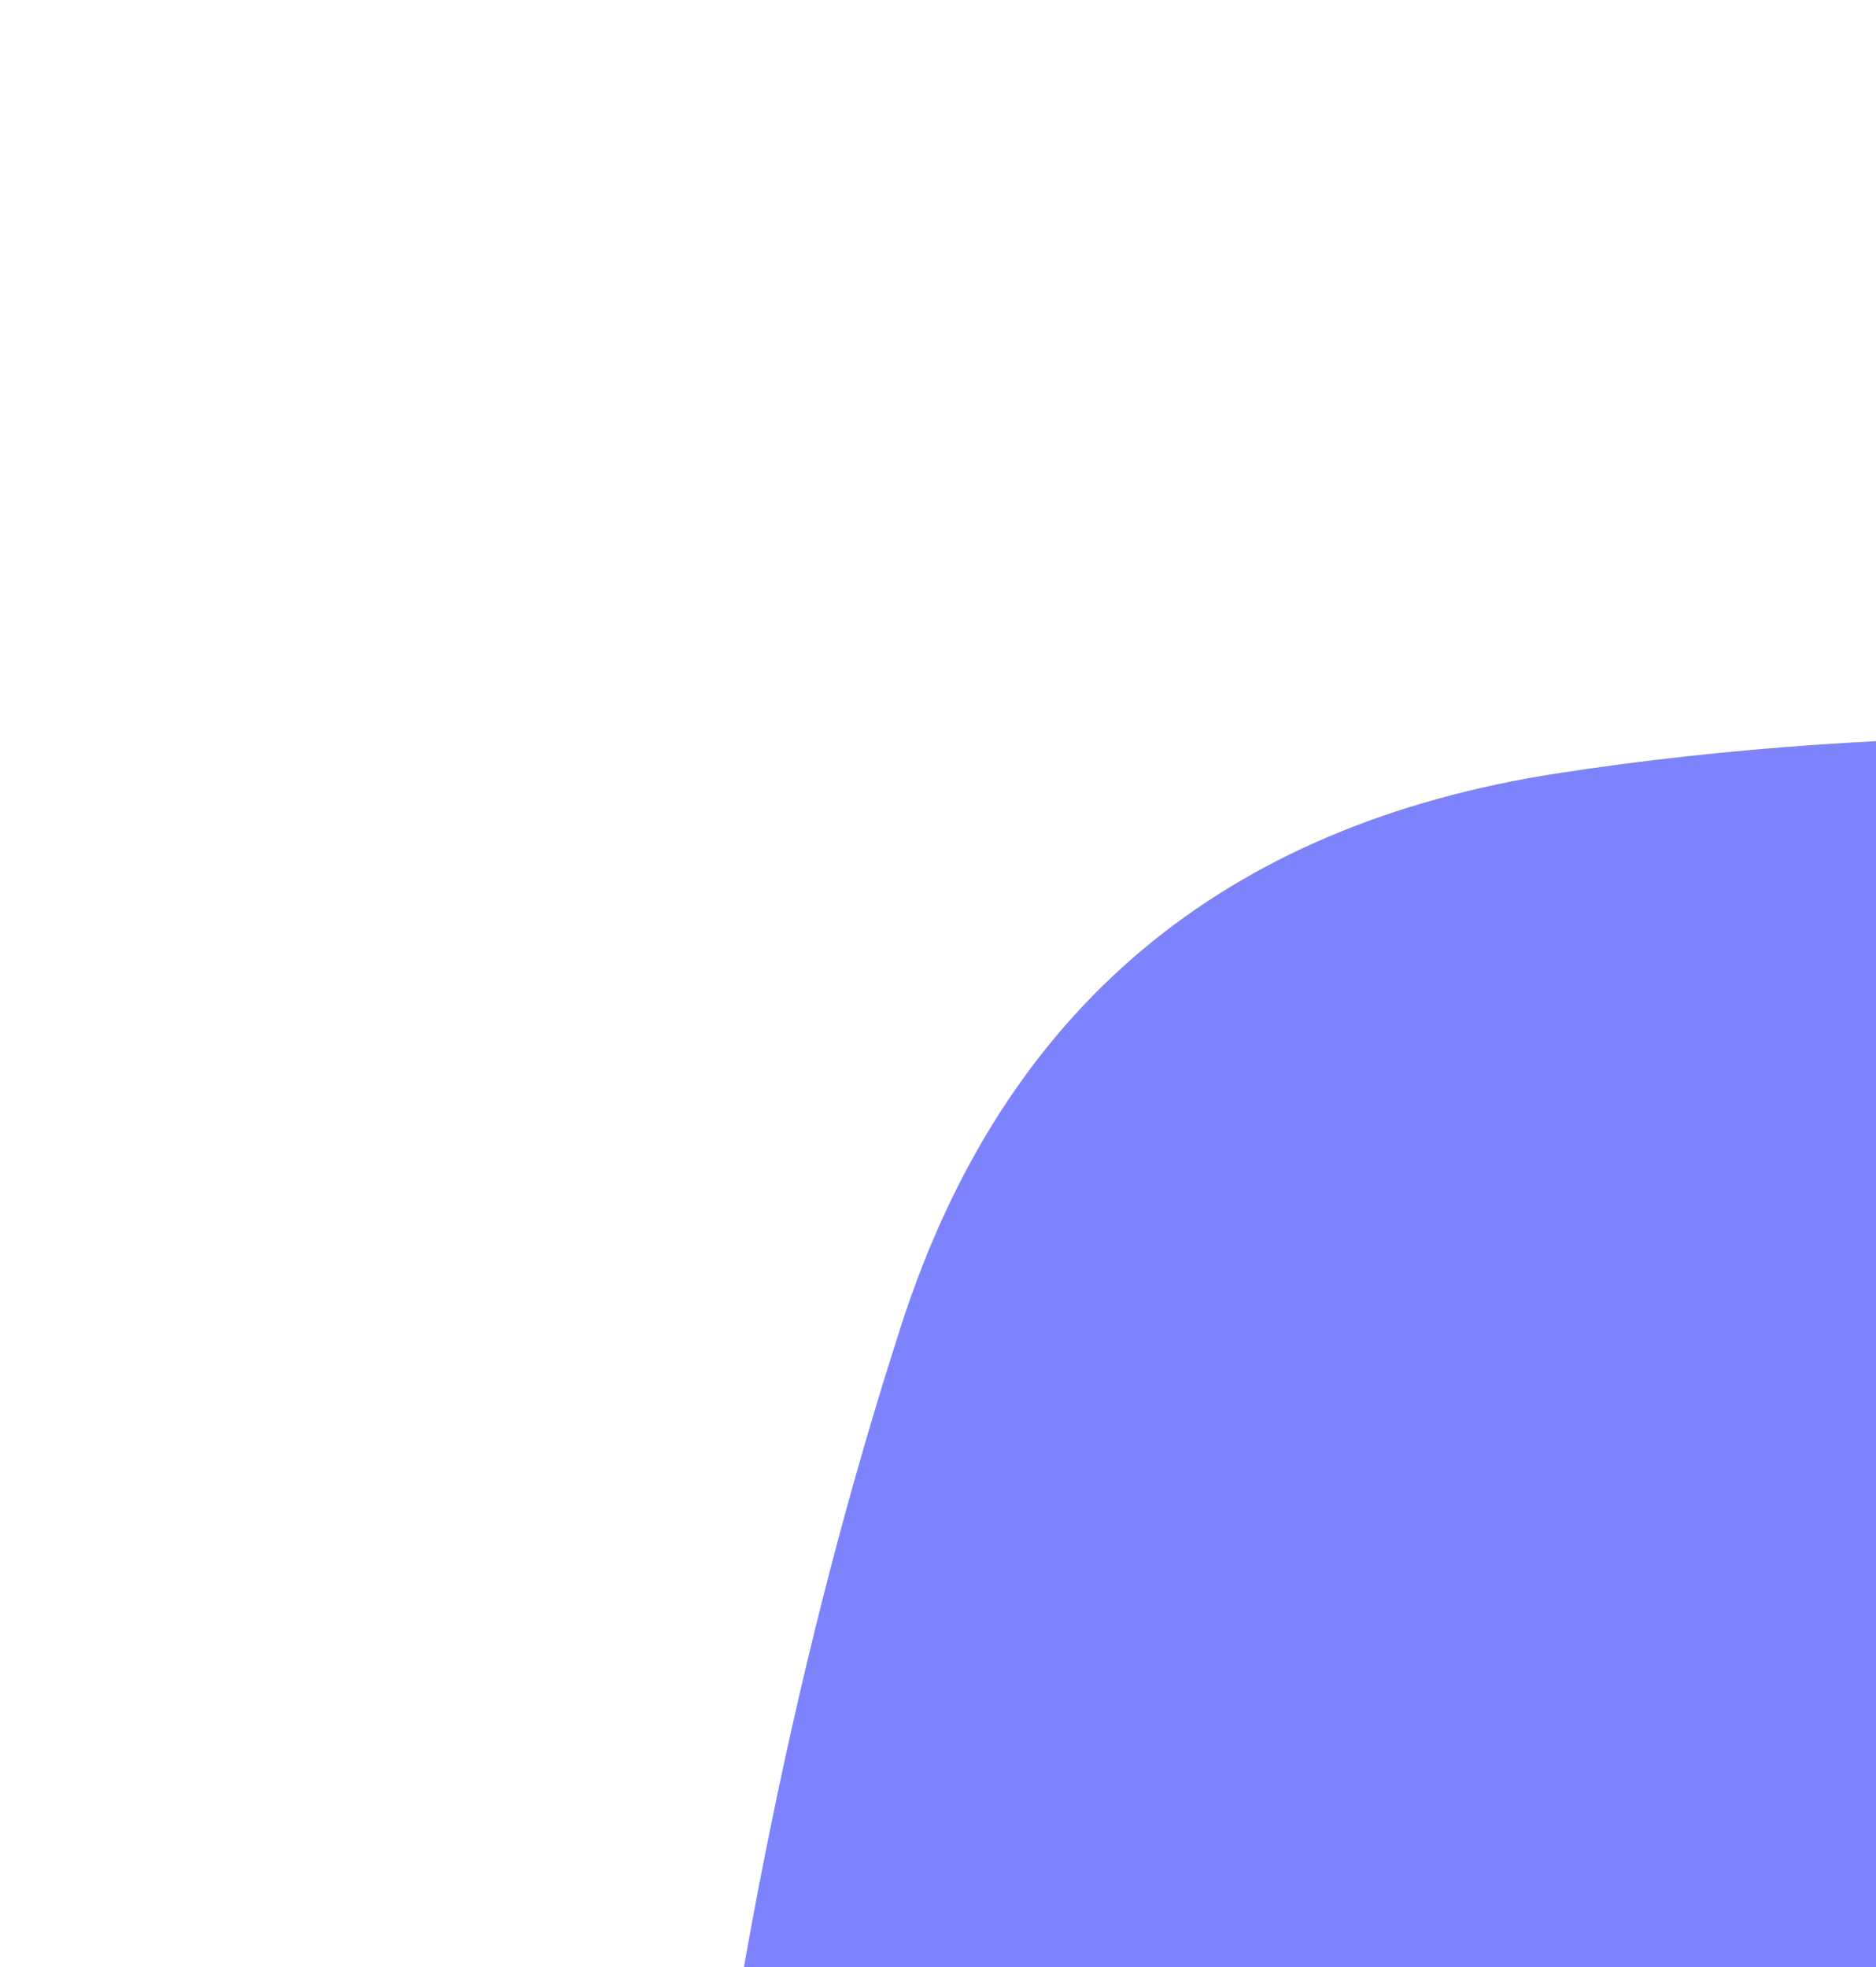 <svg width="248" height="260" viewBox="0 0 248 260" fill="none" xmlns="http://www.w3.org/2000/svg">
<path d="M411.009 196.941C389.269 251.865 383.207 309.846 392.823 370.885C402.439 431.924 378.299 456.206 320.401 443.731C262.504 431.256 208.37 419.342 158.001 407.99C107.631 396.637 85.194 365.413 90.69 314.317C96.186 263.222 105.682 216.809 119.178 175.077C132.674 133.346 161.602 109.056 205.963 102.209C250.323 95.361 301.023 95.707 358.061 103.247C415.099 110.787 432.749 142.018 411.009 196.941Z" fill="#7C83FD"/>
</svg>
